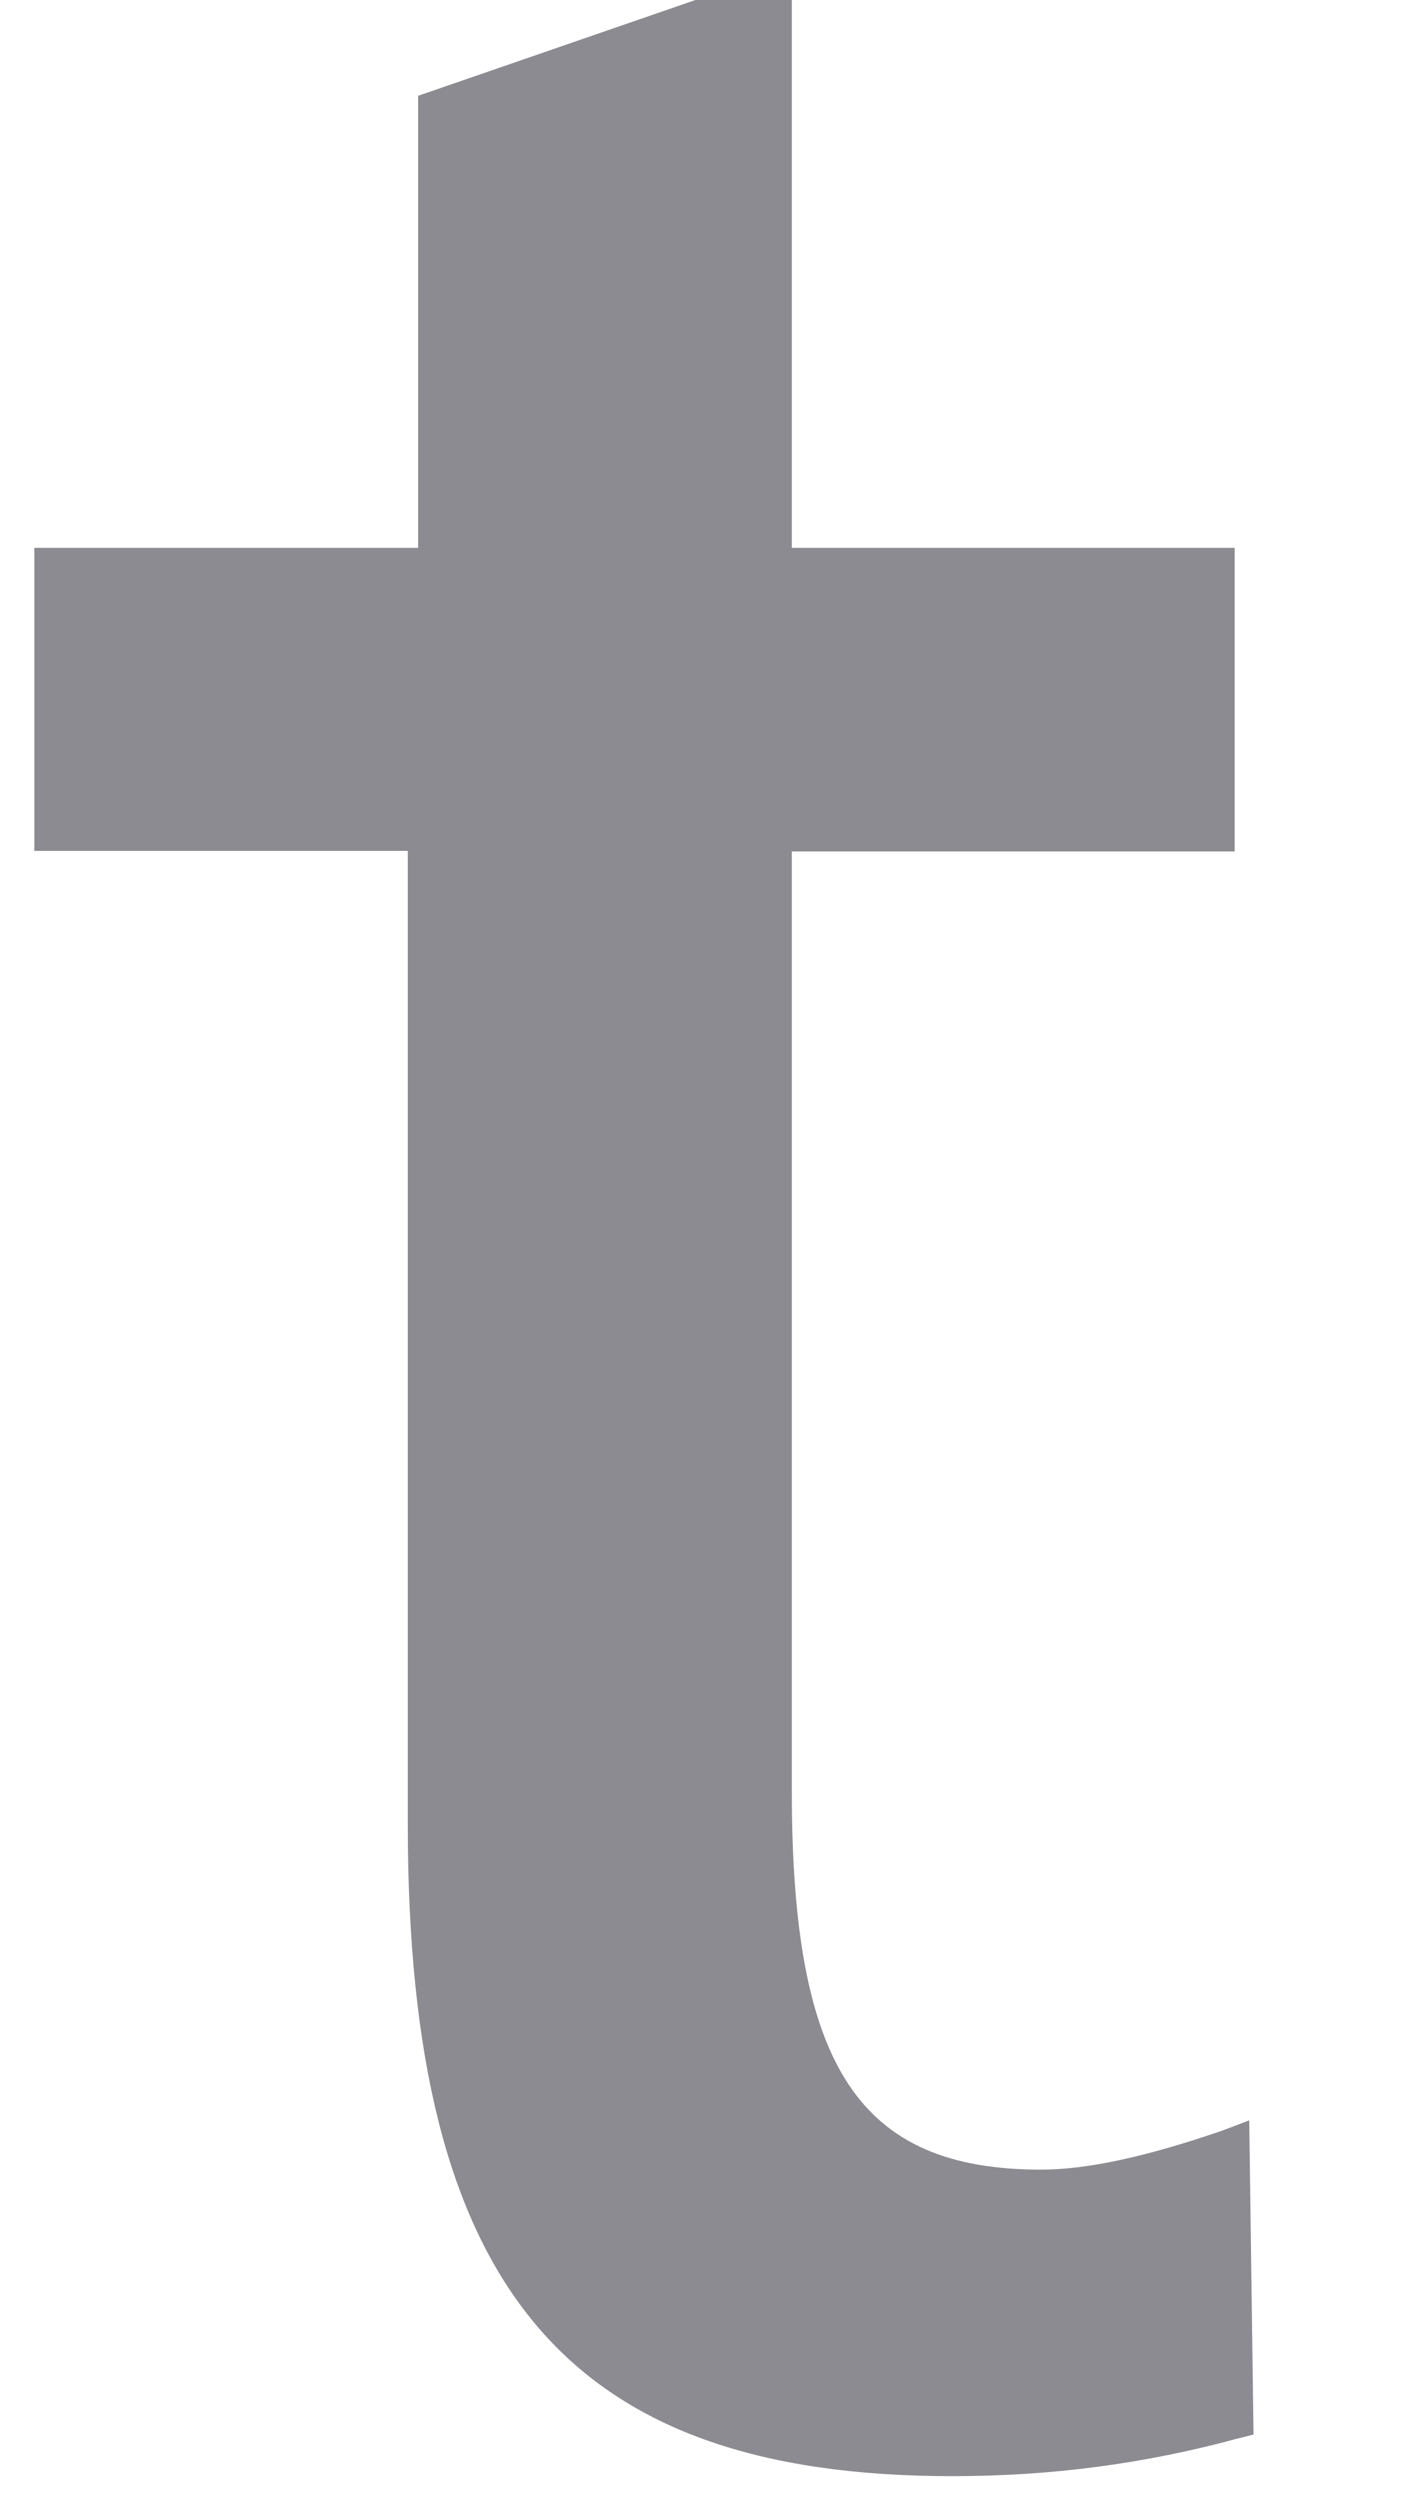 <svg width="16" height="28" viewBox="0 0 16 28" fill="none" xmlns="http://www.w3.org/2000/svg" xmlns:xlink="http://www.w3.org/1999/xlink">
<path d="M8.565,-0.267L4.685,1.073C4.685,1.073 4.685,5.719 4.685,6.136C4.279,6.136 0.385,6.136 0.385,6.136L0.385,9.53C0.385,9.53 4.159,9.53 4.569,9.53C4.569,9.972 4.569,20.429 4.569,20.429C4.569,25.608 6.332,27.733 10.669,27.733C11.769,27.733 12.819,27.597 13.873,27.31L14.045,27.267L13.997,23.748L13.7,23.861C12.848,24.155 12.18,24.3 11.665,24.3C9.628,24.3 8.872,23.154 8.872,20.062C8.872,20.062 8.872,9.97 8.872,9.536C9.286,9.536 13.834,9.536 13.834,9.536L13.834,6.136C13.834,6.136 9.287,6.136 8.872,6.136C8.872,5.716 8.872,-0.367 8.872,-0.367L8.565,-0.267Z" fill="#191825" fill-opacity="0.5"/>
</svg>
